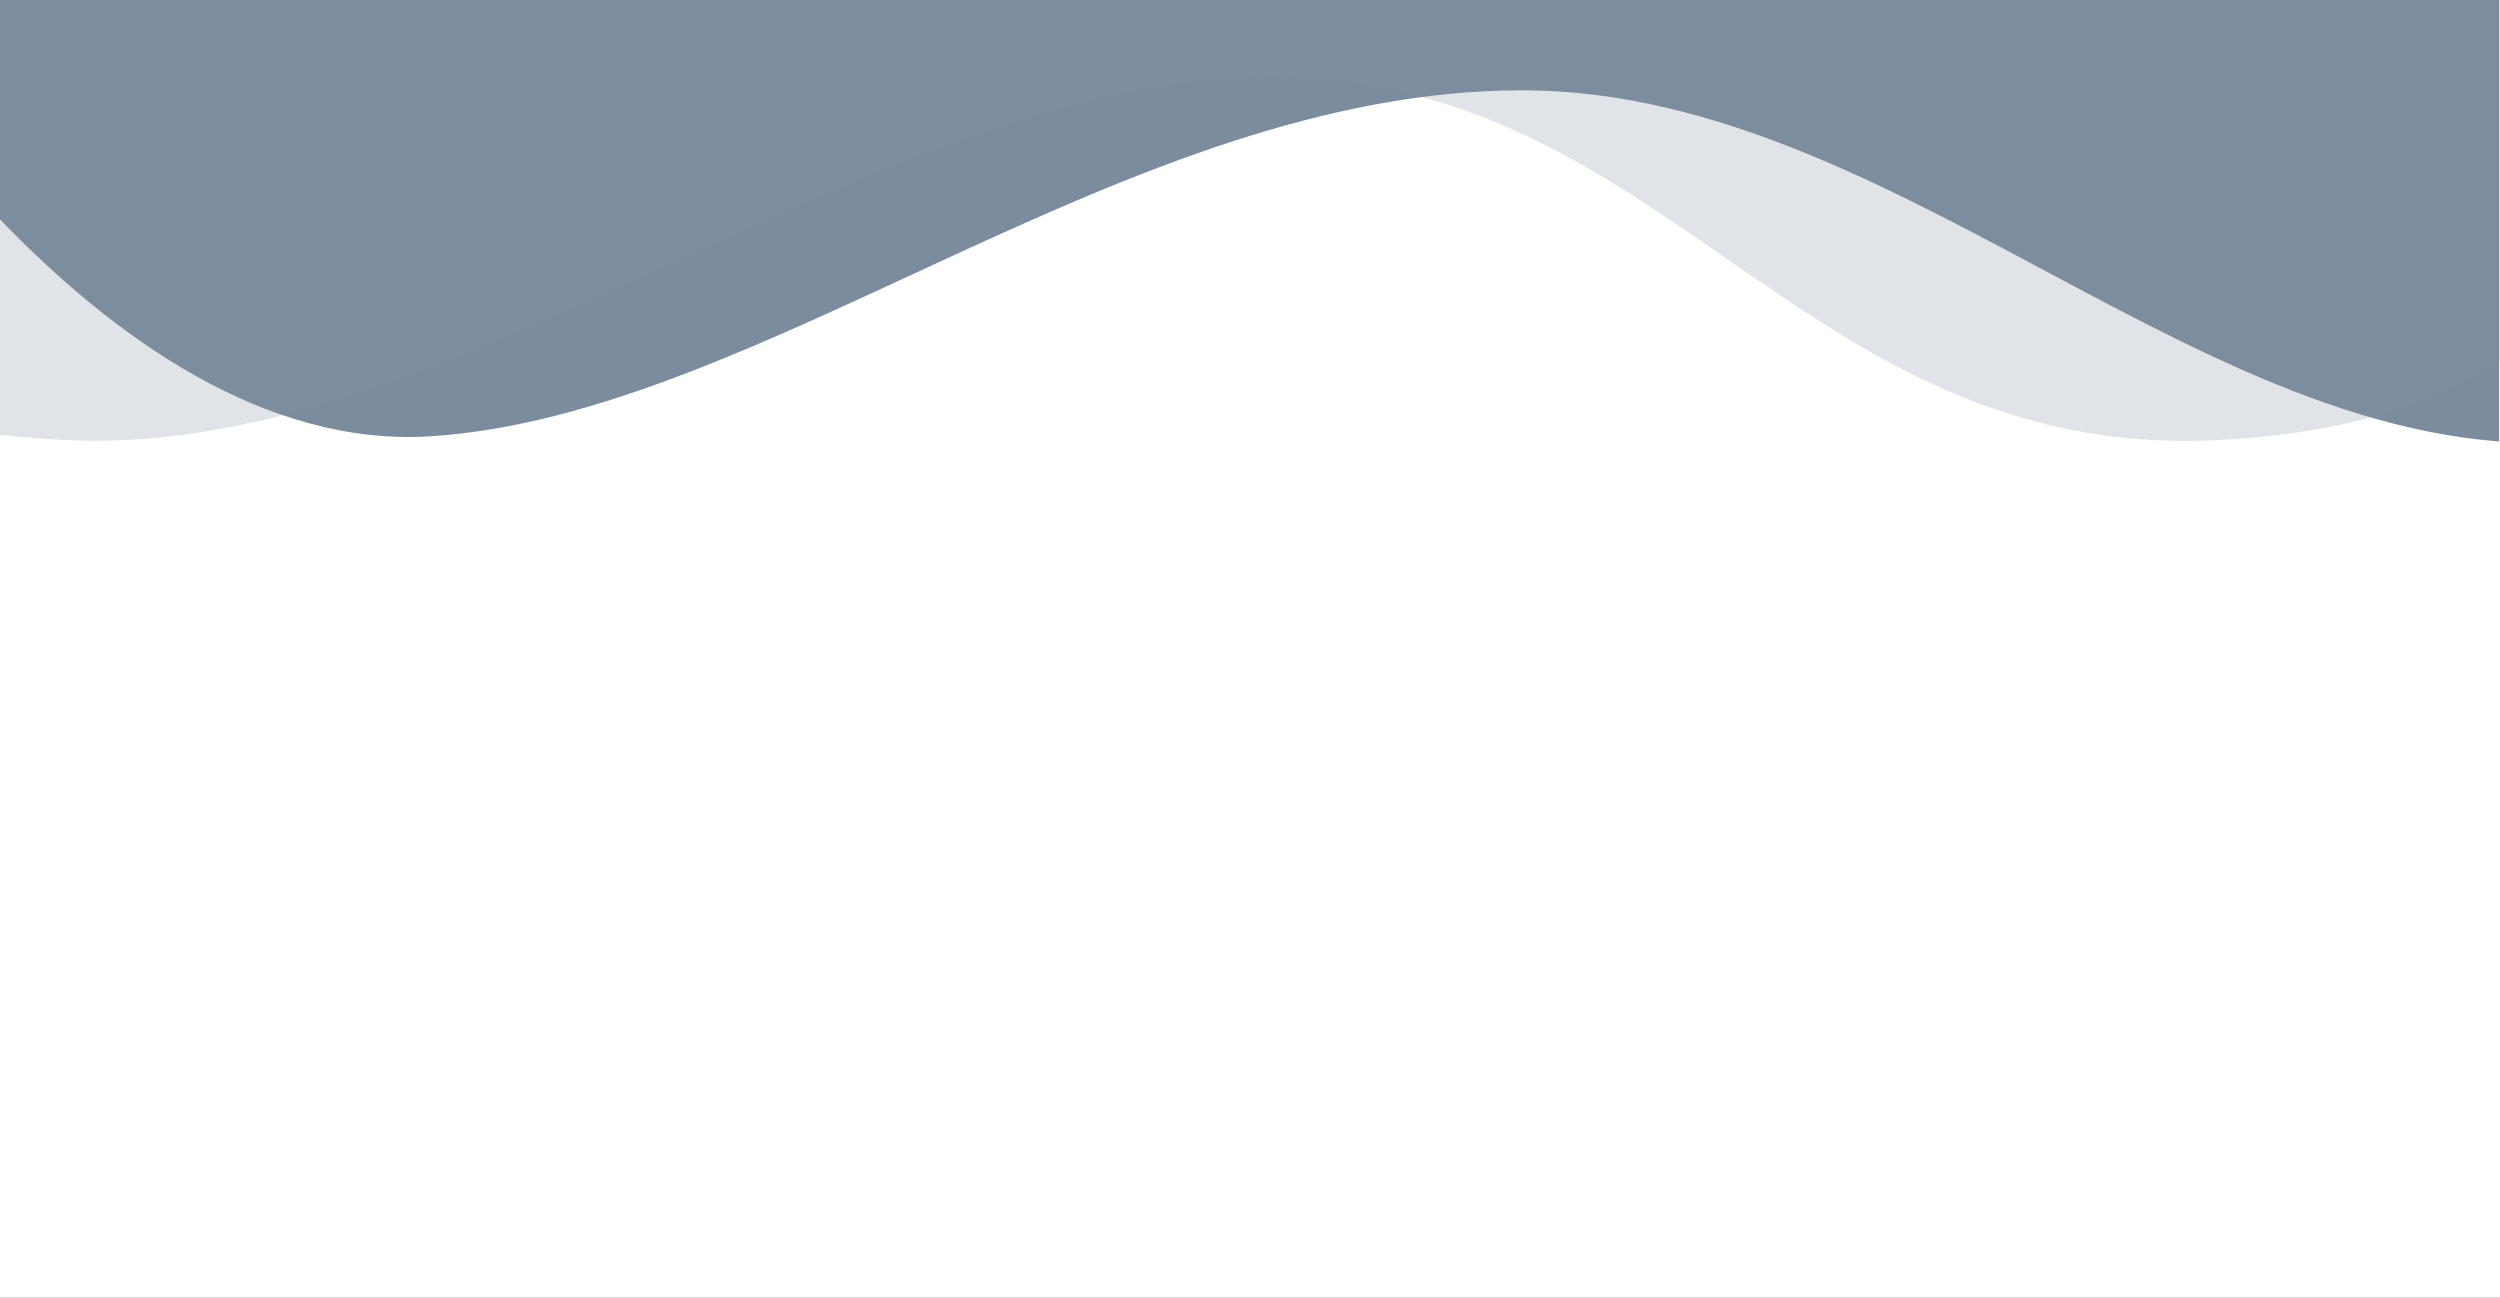 <svg xmlns="http://www.w3.org/2000/svg" xmlns:xlink="http://www.w3.org/1999/xlink" width="1680" height="872" viewBox="0 0 1680 872">
  <rect x="0" y="0" width="1680" height="872" fill="#333333" stroke="none"/>
  <defs>
    <clipPath id="clip-path">
      <rect id="Rectangle_1" data-name="Rectangle 1" width="1920" height="1080"/>
    </clipPath>
    <clipPath id="clip-Web_1920_2">
      <rect width="1680" height="872"/>
    </clipPath>
  </defs>
  <g id="Web_1920_2" data-name="Web 1920 – 2" clip-path="url(#clip-Web_1920_2)">
    <rect width="1680" height="872" fill="#fff"/>
    <g id="Group_3" data-name="Group 3" transform="translate(1675.408 720.13) rotate(180)">
      <g id="Web_1920_1" data-name="Web 1920 – 1" transform="translate(-4 -117)" clip-path="url(#clip-path)">
        <path id="Path_1" data-name="Path 1" d="M-117.432,853.642l51.423,320.151,1230.1,155.337,1085.1-137.784L1950.354,793.155s-183.827-312.227-407.072-298.226-469.528,232.52-733.755,232.52S327.89,452.21,70.985,494.929-117.432,853.642-117.432,853.642Z" transform="translate(-153 49)" fill="#7c8c9f"/>
      </g>
      <g id="Group_1" data-name="Group 1" transform="translate(-93 -83)">
        <path id="Path_1-2" data-name="Path 1" d="M-174.783,690.94l108.774,482.853,1230.1,155.337,1085.1-137.784L2015.437,668.979s-209.76-161.163-469.114-170.78S1005.633,742.222,741.406,742.222,385.351,487.028,110.5,498.2-174.783,690.94-174.783,690.94Z" transform="translate(172 9)" fill="#7c8c9f" opacity="0.242"/>
      </g>
    </g>
  </g>
</svg>
